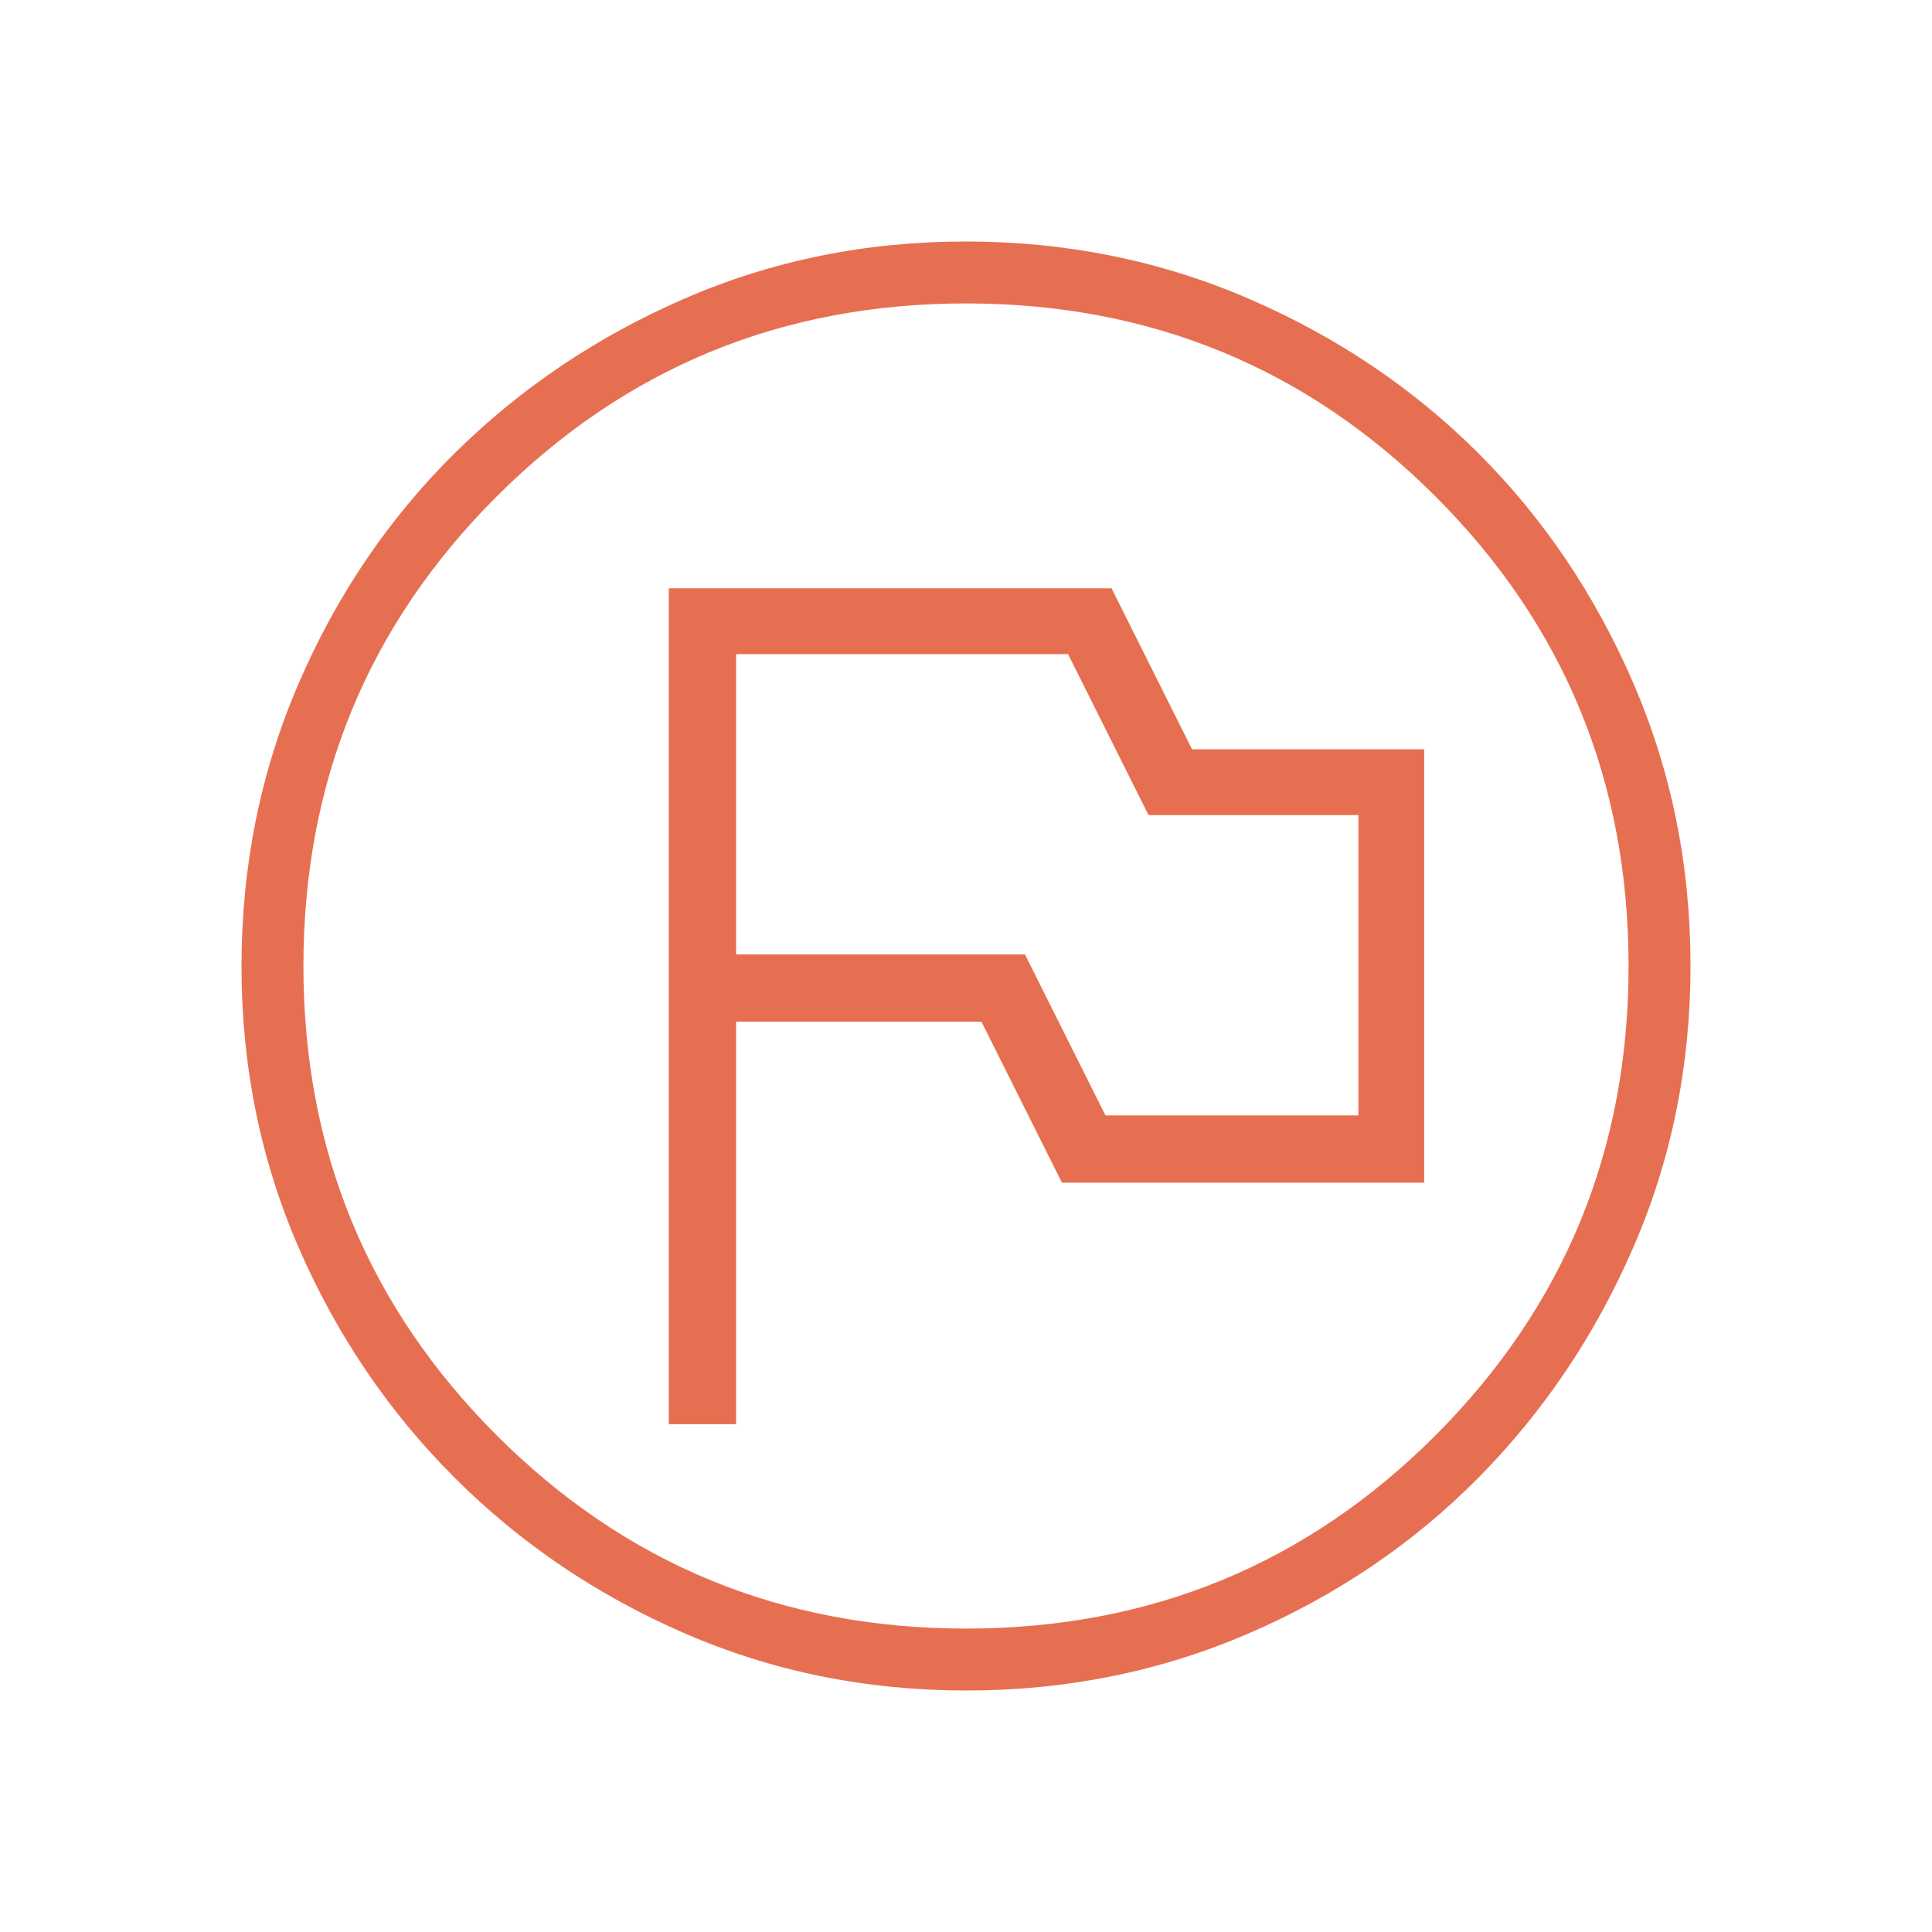 <svg width="36" height="36" viewBox="0 0 36 36" fill="none" xmlns="http://www.w3.org/2000/svg">
<mask id="mask0_1194_5529" style="mask-type:alpha" maskUnits="userSpaceOnUse" x="0" y="0" width="36" height="36">
<rect width="36" height="36" fill="#D9D9D9"/>
</mask>
<g mask="url(#mask0_1194_5529)">
<path d="M12.462 26.538H13.716V19.038H18.288L19.788 22.038H26.538V13.962H22.212L20.712 10.962H12.462V26.538ZM20.599 20.784L19.099 17.784H13.716V12.188H19.901L21.401 15.188H25.312V20.784H20.599ZM18.005 31.5C16.144 31.5 14.396 31.146 12.763 30.437C11.129 29.729 9.698 28.761 8.47 27.534C7.242 26.307 6.273 24.877 5.564 23.245C4.855 21.613 4.5 19.866 4.5 18.005C4.5 16.138 4.854 14.383 5.563 12.739C6.271 11.096 7.239 9.667 8.466 8.451C9.693 7.235 11.123 6.273 12.755 5.564C14.387 4.855 16.134 4.5 17.995 4.5C19.862 4.5 21.617 4.854 23.261 5.563C24.904 6.271 26.333 7.233 27.549 8.447C28.765 9.662 29.727 11.09 30.436 12.732C31.145 14.374 31.5 16.128 31.5 17.995C31.5 19.856 31.146 21.604 30.437 23.237C29.729 24.871 28.767 26.302 27.553 27.53C26.338 28.759 24.91 29.727 23.268 30.436C21.626 31.145 19.872 31.5 18.005 31.5ZM18 30.346C21.434 30.346 24.351 29.146 26.749 26.745C29.147 24.344 30.346 21.429 30.346 18C30.346 14.566 29.147 11.649 26.749 9.251C24.351 6.853 21.434 5.654 18 5.654C14.571 5.654 11.656 6.853 9.255 9.251C6.854 11.649 5.654 14.566 5.654 18C5.654 21.429 6.854 24.344 9.255 26.745C11.656 29.146 14.571 30.346 18 30.346Z" fill="#E76F51"/>
</g>
</svg>

